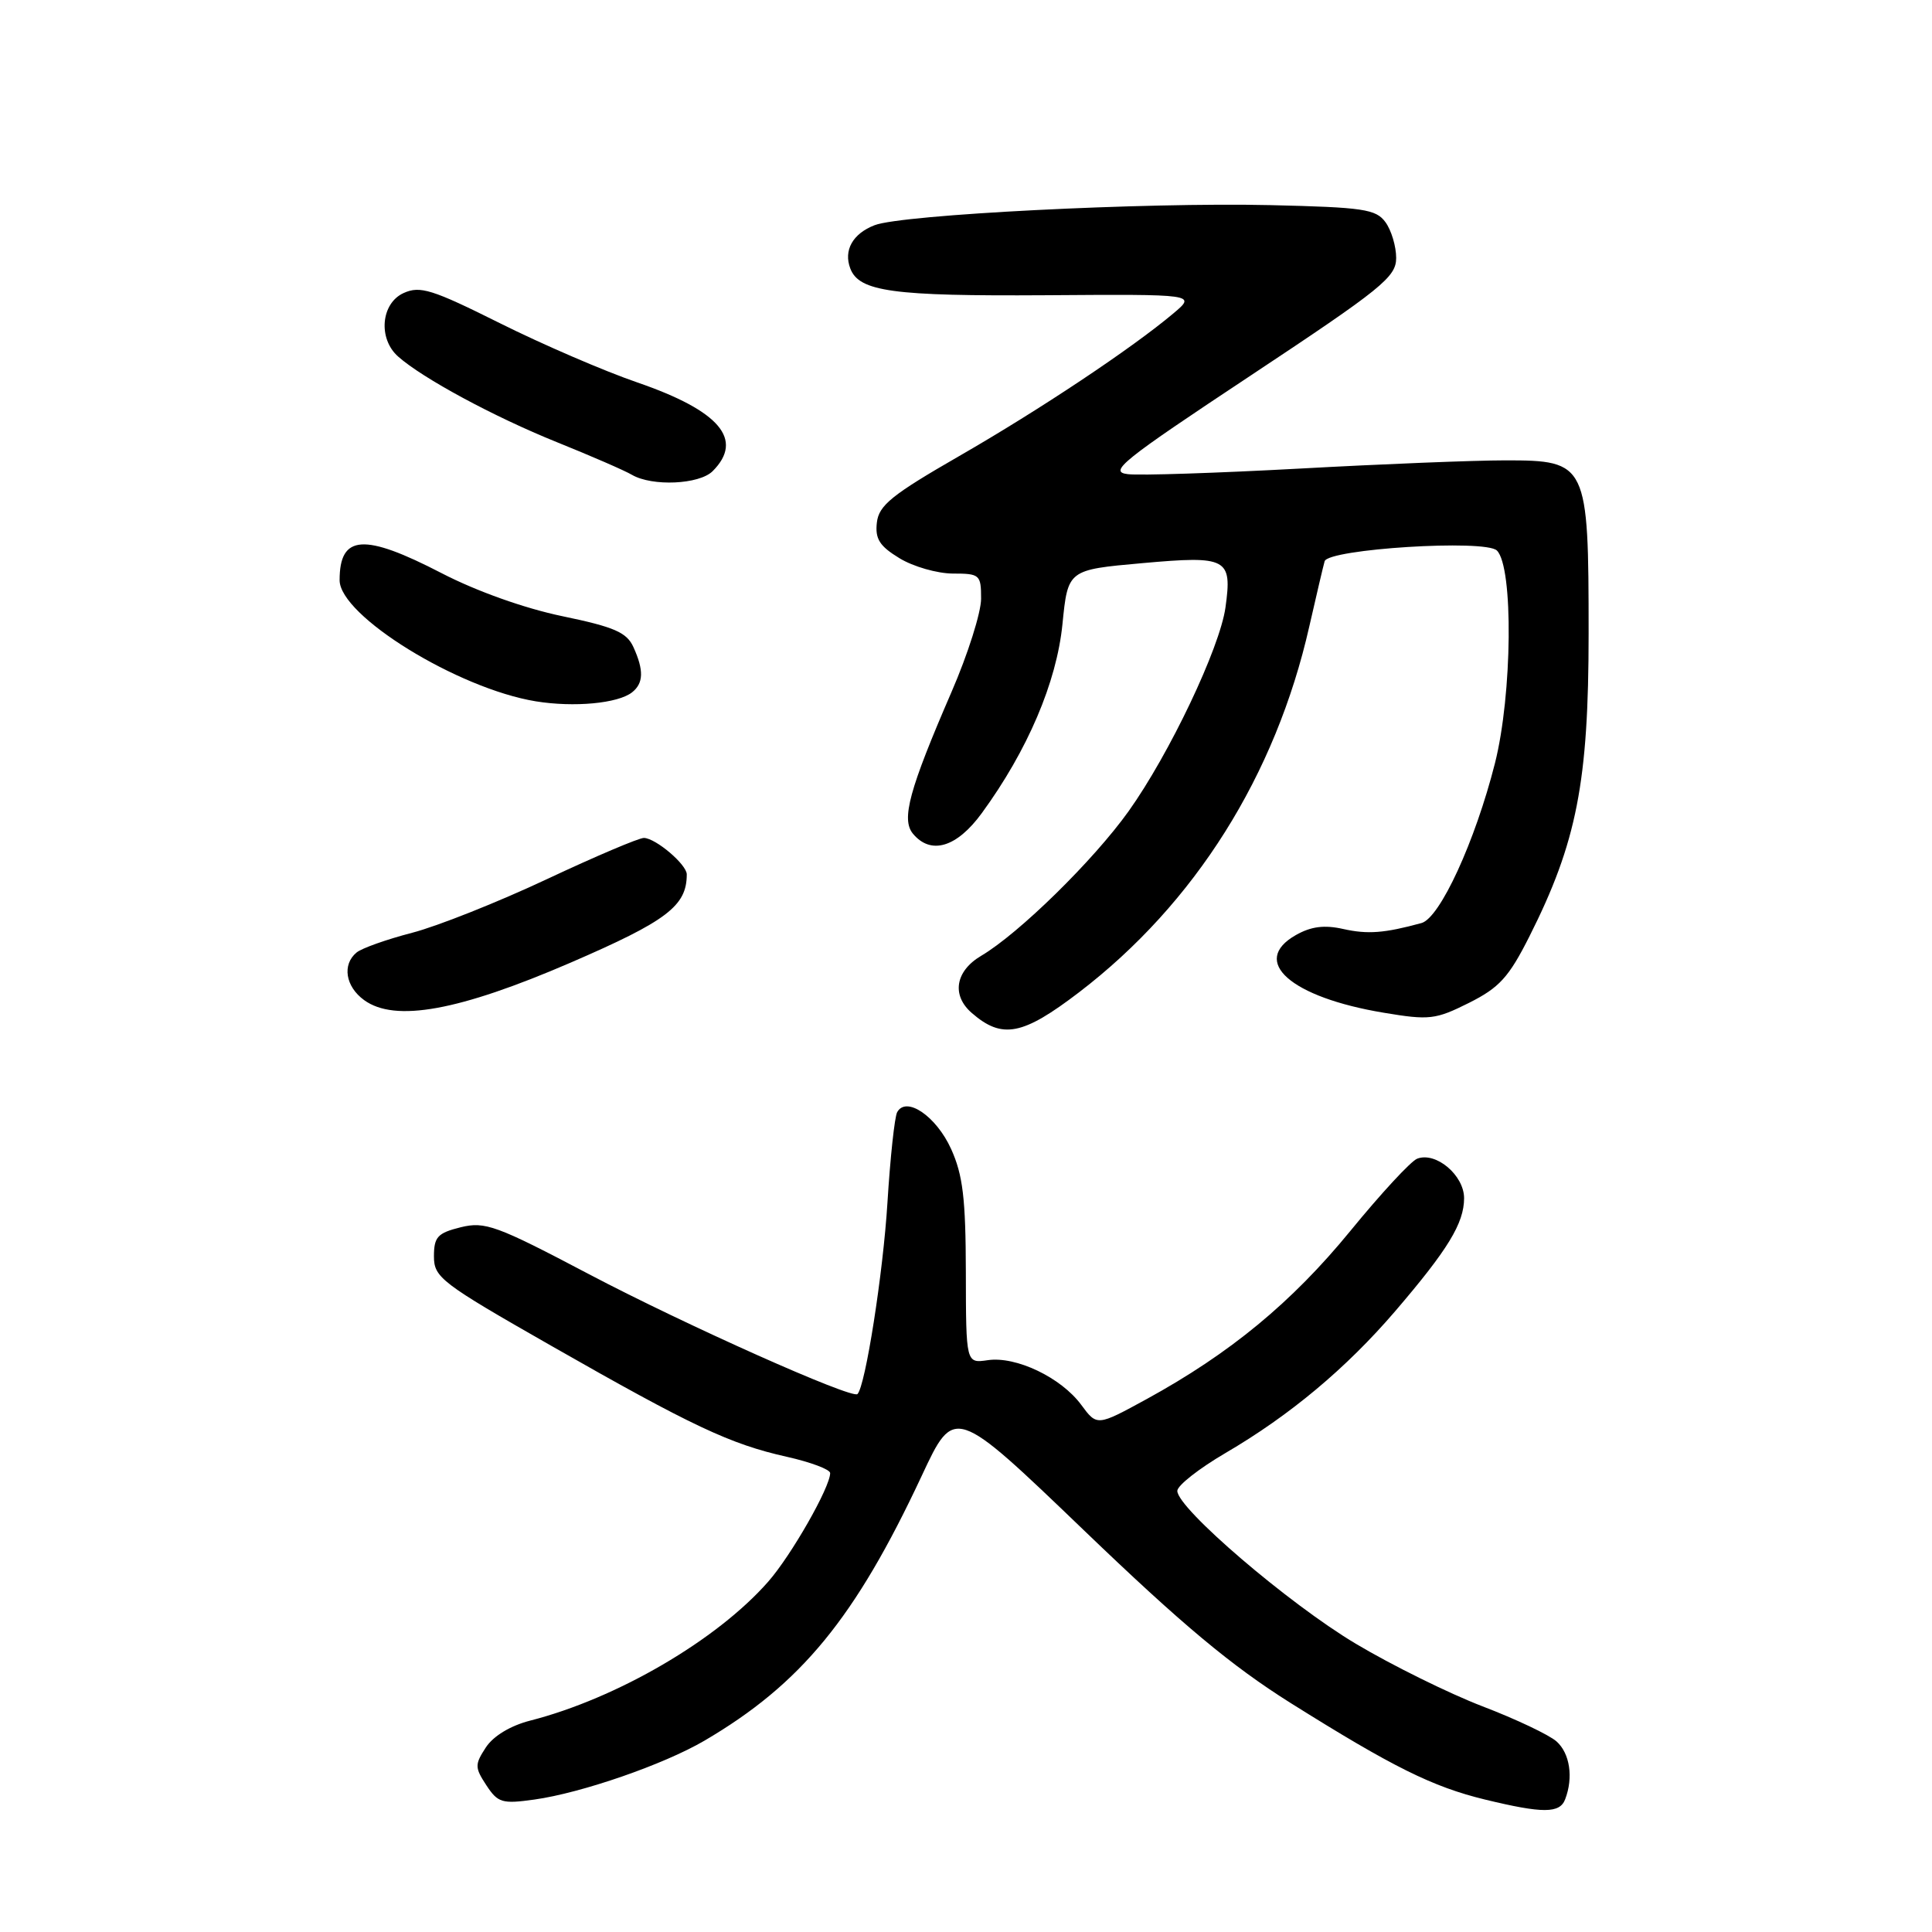 <?xml version="1.0" encoding="UTF-8" standalone="no"?>
<!DOCTYPE svg PUBLIC "-//W3C//DTD SVG 1.1//EN" "http://www.w3.org/Graphics/SVG/1.1/DTD/svg11.dtd" >
<svg xmlns="http://www.w3.org/2000/svg" xmlns:xlink="http://www.w3.org/1999/xlink" version="1.1" viewBox="0 0 256 256">
 <g >
 <path fill="currentColor"
d=" M 207.39 238.42 C 208.50 235.53 208.02 232.33 206.25 230.75 C 205.29 229.89 200.87 227.79 196.42 226.09 C 191.98 224.38 184.44 220.66 179.66 217.81 C 170.78 212.52 156.00 199.86 156.00 197.55 C 156.00 196.84 158.87 194.59 162.37 192.54 C 170.91 187.55 178.37 181.31 184.86 173.75 C 191.86 165.58 193.99 162.10 194.00 158.77 C 194.00 155.73 190.27 152.58 187.79 153.53 C 186.96 153.84 182.96 158.17 178.90 163.14 C 171.16 172.59 162.99 179.33 151.93 185.39 C 145.36 188.98 145.36 188.98 143.27 186.15 C 140.60 182.53 134.63 179.68 130.89 180.23 C 128.00 180.65 128.00 180.65 127.98 168.58 C 127.96 158.80 127.59 155.69 126.02 152.23 C 124.05 147.90 120.08 145.19 118.88 147.37 C 118.54 147.99 117.96 153.39 117.59 159.37 C 117.02 168.67 114.67 183.67 113.62 184.72 C 112.91 185.42 90.84 175.57 78.05 168.84 C 65.75 162.36 64.27 161.83 61.04 162.62 C 57.98 163.38 57.50 163.90 57.50 166.48 C 57.50 169.27 58.45 170.00 73.00 178.30 C 91.75 189.00 96.77 191.36 104.25 193.03 C 107.41 193.74 110.00 194.71 110.00 195.19 C 110.00 197.07 104.84 206.11 101.79 209.58 C 95.00 217.32 81.75 225.05 70.25 227.99 C 67.64 228.66 65.37 230.03 64.38 231.54 C 62.90 233.81 62.90 234.20 64.44 236.55 C 65.97 238.88 66.53 239.05 70.81 238.45 C 77.08 237.57 87.94 233.81 93.34 230.65 C 106.15 223.14 113.32 214.40 122.14 195.54 C 126.46 186.29 126.46 186.29 143.59 202.74 C 156.66 215.30 163.16 220.72 171.05 225.68 C 184.54 234.14 189.81 236.76 196.77 238.45 C 204.45 240.31 206.67 240.30 207.39 238.42 Z  M 143.00 131.47 C 158.34 119.73 169.02 102.75 173.49 83.00 C 174.43 78.88 175.34 74.99 175.52 74.37 C 175.99 72.74 196.83 71.43 198.35 72.95 C 200.55 75.14 200.39 92.02 198.09 101.13 C 195.46 111.50 190.80 121.64 188.35 122.31 C 183.44 123.65 181.23 123.82 178.00 123.10 C 175.48 122.53 173.72 122.76 171.71 123.90 C 165.59 127.37 171.01 132.15 183.40 134.20 C 189.39 135.20 190.22 135.10 194.64 132.89 C 198.67 130.87 199.92 129.50 202.64 124.11 C 208.93 111.63 210.50 103.61 210.50 83.96 C 210.50 61.38 210.32 61.00 199.48 61.00 C 195.36 61.00 183.09 61.49 172.21 62.09 C 161.32 62.68 151.09 63.02 149.46 62.83 C 146.82 62.53 148.60 61.10 165.75 49.74 C 183.13 38.22 185.00 36.71 185.00 34.18 C 185.00 32.64 184.36 30.51 183.58 29.44 C 182.32 27.71 180.66 27.47 168.33 27.18 C 151.67 26.80 119.52 28.43 115.89 29.84 C 112.99 30.96 111.75 33.17 112.67 35.58 C 113.84 38.64 118.29 39.25 138.50 39.12 C 158.50 38.98 158.50 38.98 155.50 41.51 C 150.00 46.14 137.82 54.26 127.10 60.43 C 118.17 65.57 116.45 66.96 116.19 69.24 C 115.94 71.40 116.54 72.36 119.19 73.97 C 121.01 75.08 124.19 75.99 126.25 76.00 C 129.83 76.00 130.00 76.15 130.00 79.33 C 130.00 81.16 128.24 86.72 126.08 91.69 C 120.47 104.64 119.40 108.57 120.97 110.47 C 123.34 113.32 126.77 112.30 130.09 107.75 C 136.16 99.44 140.01 90.40 140.78 82.71 C 141.50 75.50 141.50 75.50 151.36 74.62 C 162.64 73.61 163.29 73.96 162.38 80.50 C 161.63 85.86 154.95 99.92 149.54 107.50 C 144.89 114.01 135.02 123.69 130.01 126.65 C 126.59 128.67 126.06 131.87 128.75 134.21 C 132.79 137.73 135.49 137.21 143.00 131.47 Z  M 75.62 127.55 C 88.38 122.03 91.00 120.04 91.00 115.86 C 91.00 114.56 86.91 111.08 85.33 111.03 C 84.69 111.01 78.88 113.48 72.43 116.51 C 65.98 119.54 57.96 122.73 54.60 123.60 C 51.25 124.47 47.94 125.64 47.25 126.21 C 45.31 127.81 45.77 130.72 48.25 132.52 C 52.34 135.49 60.80 133.95 75.62 127.55 Z  M 83.75 91.74 C 85.28 90.53 85.33 88.82 83.93 85.74 C 83.04 83.79 81.41 83.08 74.52 81.65 C 69.51 80.61 63.14 78.34 58.54 75.96 C 48.21 70.61 45.00 70.83 45.00 76.88 C 45.00 81.58 60.65 91.24 71.00 92.93 C 76.07 93.75 81.88 93.21 83.75 91.74 Z  M 94.43 62.43 C 98.61 58.25 95.37 54.44 84.46 50.68 C 80.08 49.18 71.88 45.64 66.23 42.82 C 57.25 38.34 55.66 37.84 53.48 38.83 C 50.48 40.19 50.07 44.87 52.75 47.24 C 55.99 50.12 65.44 55.22 73.74 58.57 C 78.28 60.40 82.78 62.35 83.74 62.92 C 86.43 64.48 92.66 64.20 94.43 62.43 Z "/>
</g>
</svg>